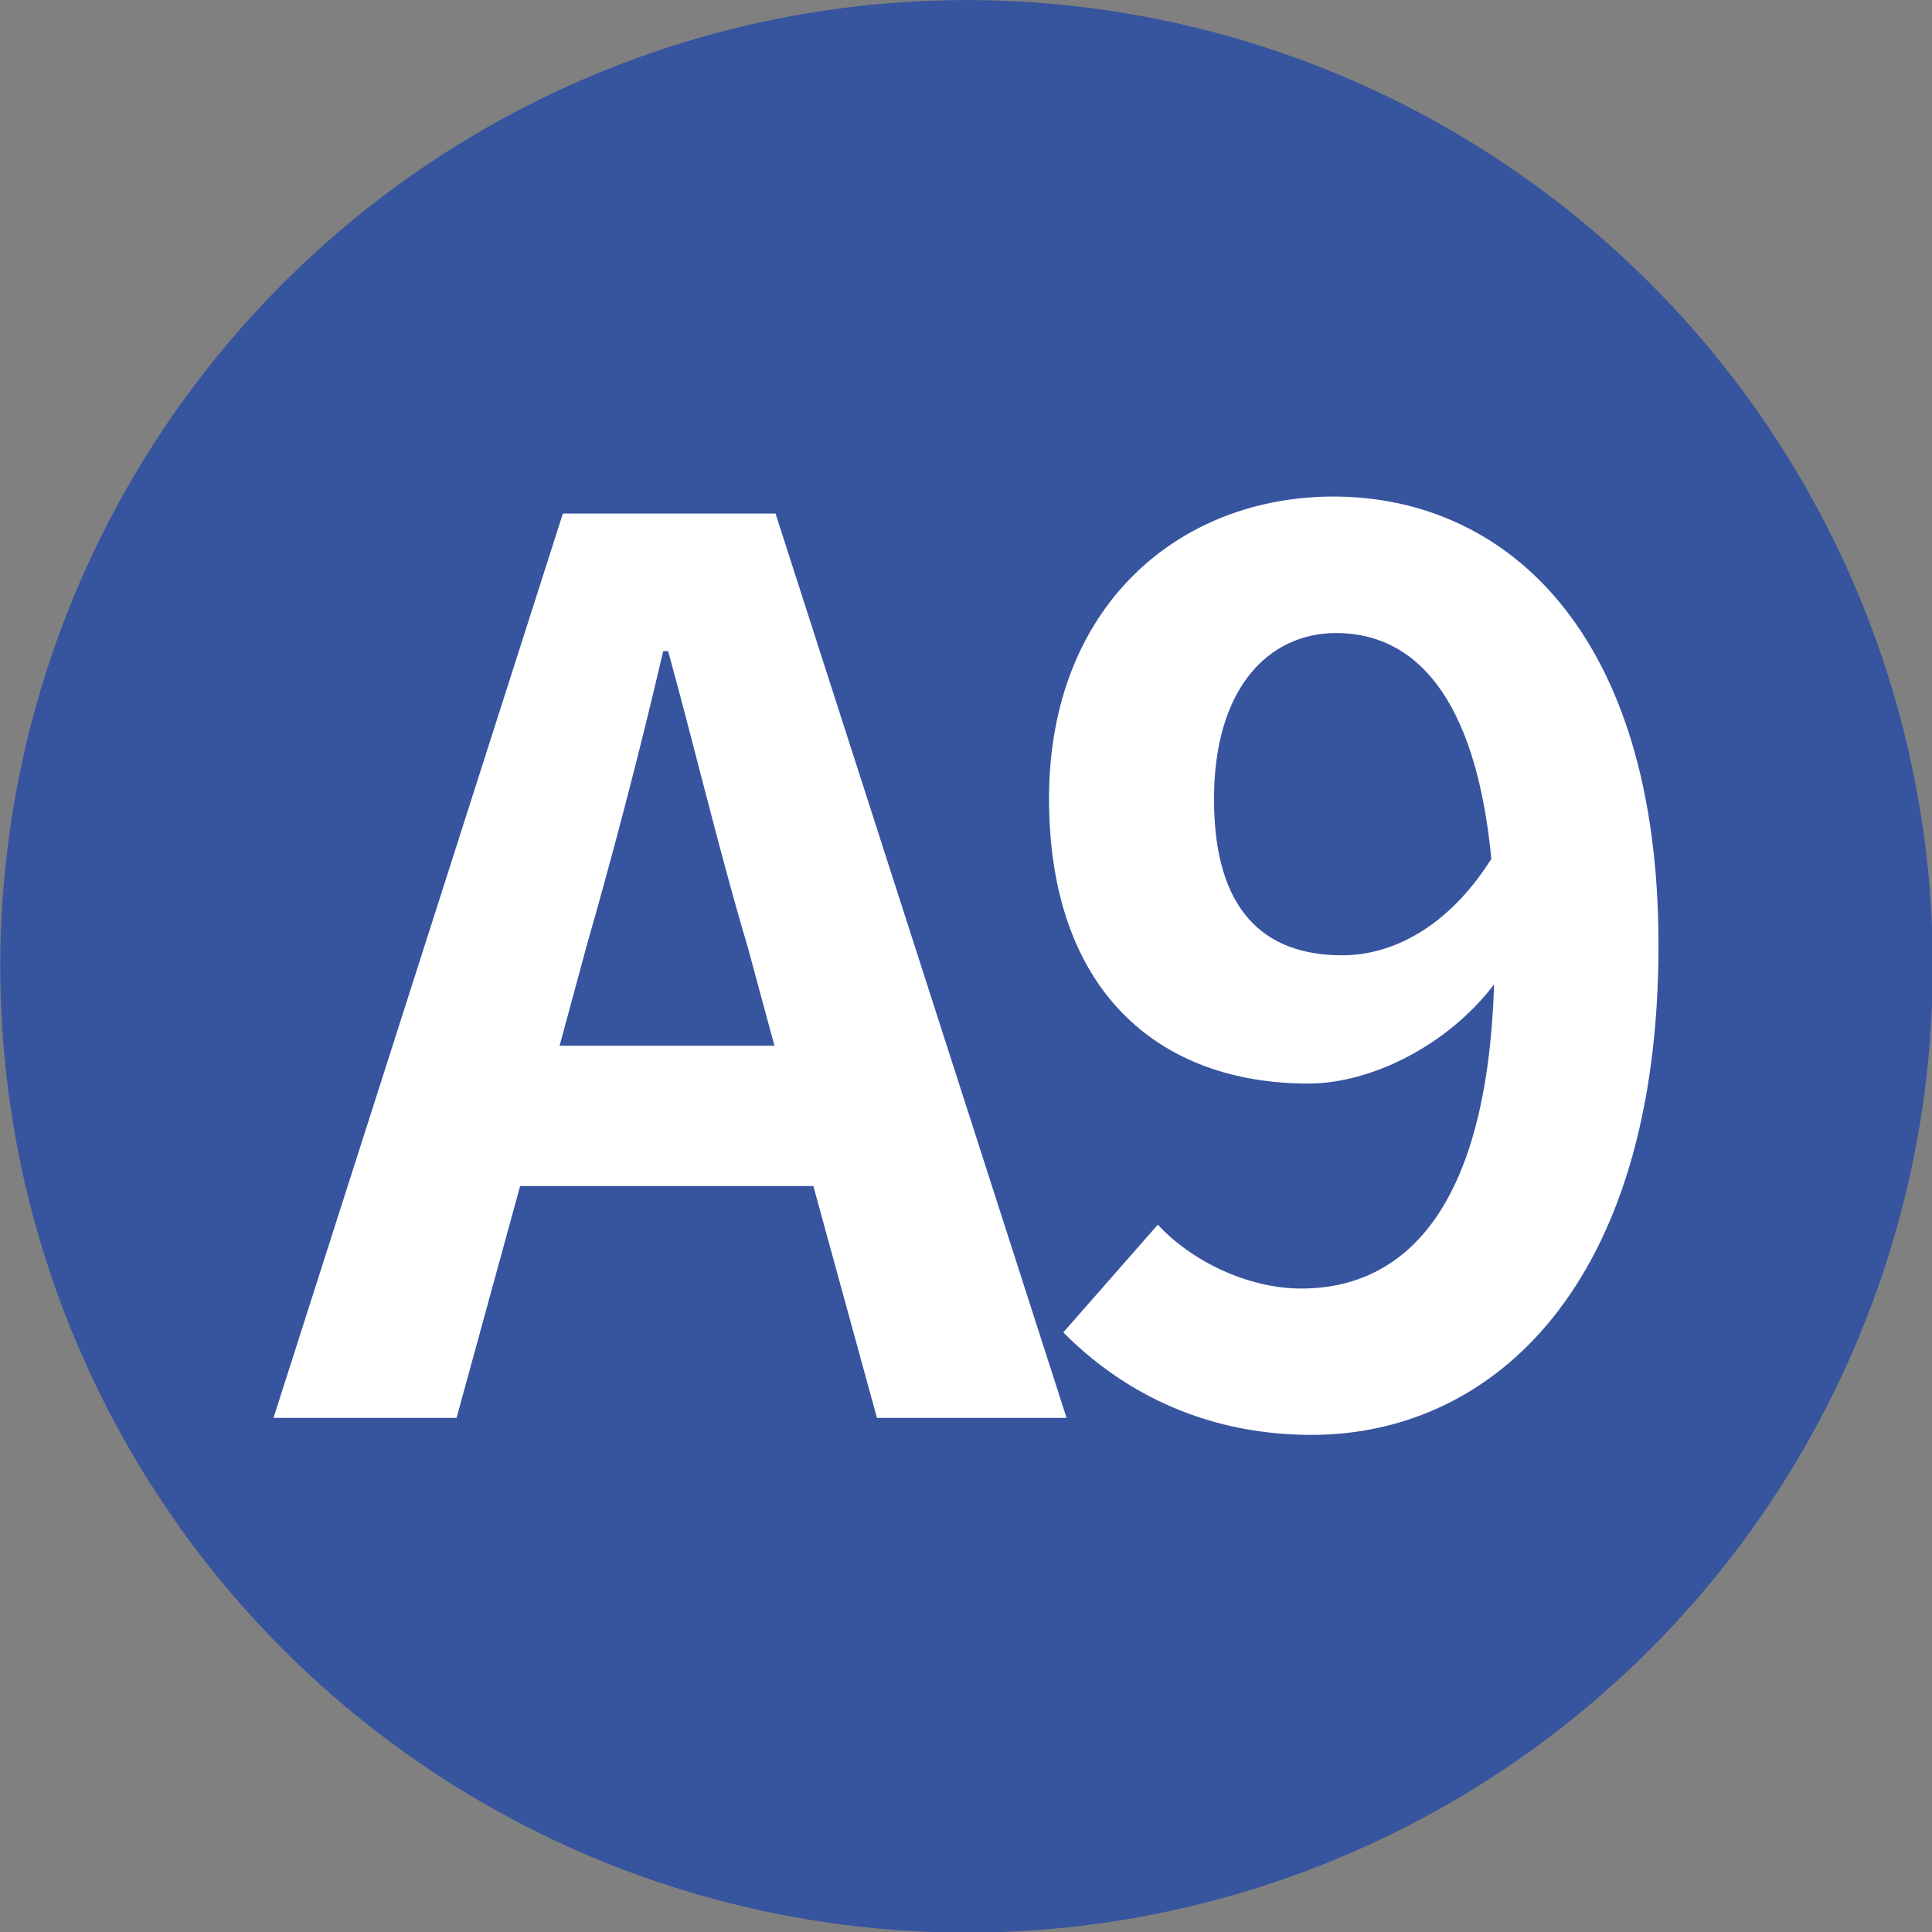 <?xml version="1.0" encoding="UTF-8"?><svg id="_圖層_2" xmlns="http://www.w3.org/2000/svg" viewBox="0 0 35.25 35.25"><rect x="0" y="0" width="35.25" height="35.25" fill="#808080" stroke="none"/><defs><style>.cls-1{fill:#fff;}.cls-2{fill:#37549f;}</style></defs><g id="_介面"><circle class="cls-2" cx="17.63" cy="17.63" r="17.63" transform="translate(-5.4 8.09) rotate(-22.5)"/><path class="cls-1" d="M14.84,21.64h-5.35l-1.16,4.23h-3.34l5.28-16.5h3.88l5.31,16.5h-3.46l-1.16-4.23ZM14.13,19.08l-.49-1.81c-.51-1.71-.96-3.61-1.45-5.39h-.09c-.42,1.81-.91,3.68-1.4,5.39l-.49,1.81h3.92Z"/><path class="cls-1" d="M21.13,22.35c.6.65,1.63,1.16,2.61,1.16,1.85,0,3.39-1.4,3.52-5.55-.85,1.12-2.25,1.81-3.39,1.81-2.74,0-4.73-1.7-4.73-5.2s2.36-5.51,5.19-5.51c3.12,0,5.93,2.45,5.93,8.18,0,6.24-3.05,8.94-6.33,8.94-2.05,0-3.54-.87-4.53-1.87l1.72-1.96ZM27.21,15.67c-.29-3.01-1.43-4.12-2.83-4.12-1.23,0-2.23,1-2.23,3.03s.91,2.85,2.34,2.85c.89,0,1.92-.49,2.72-1.76Z"/></g></svg>
